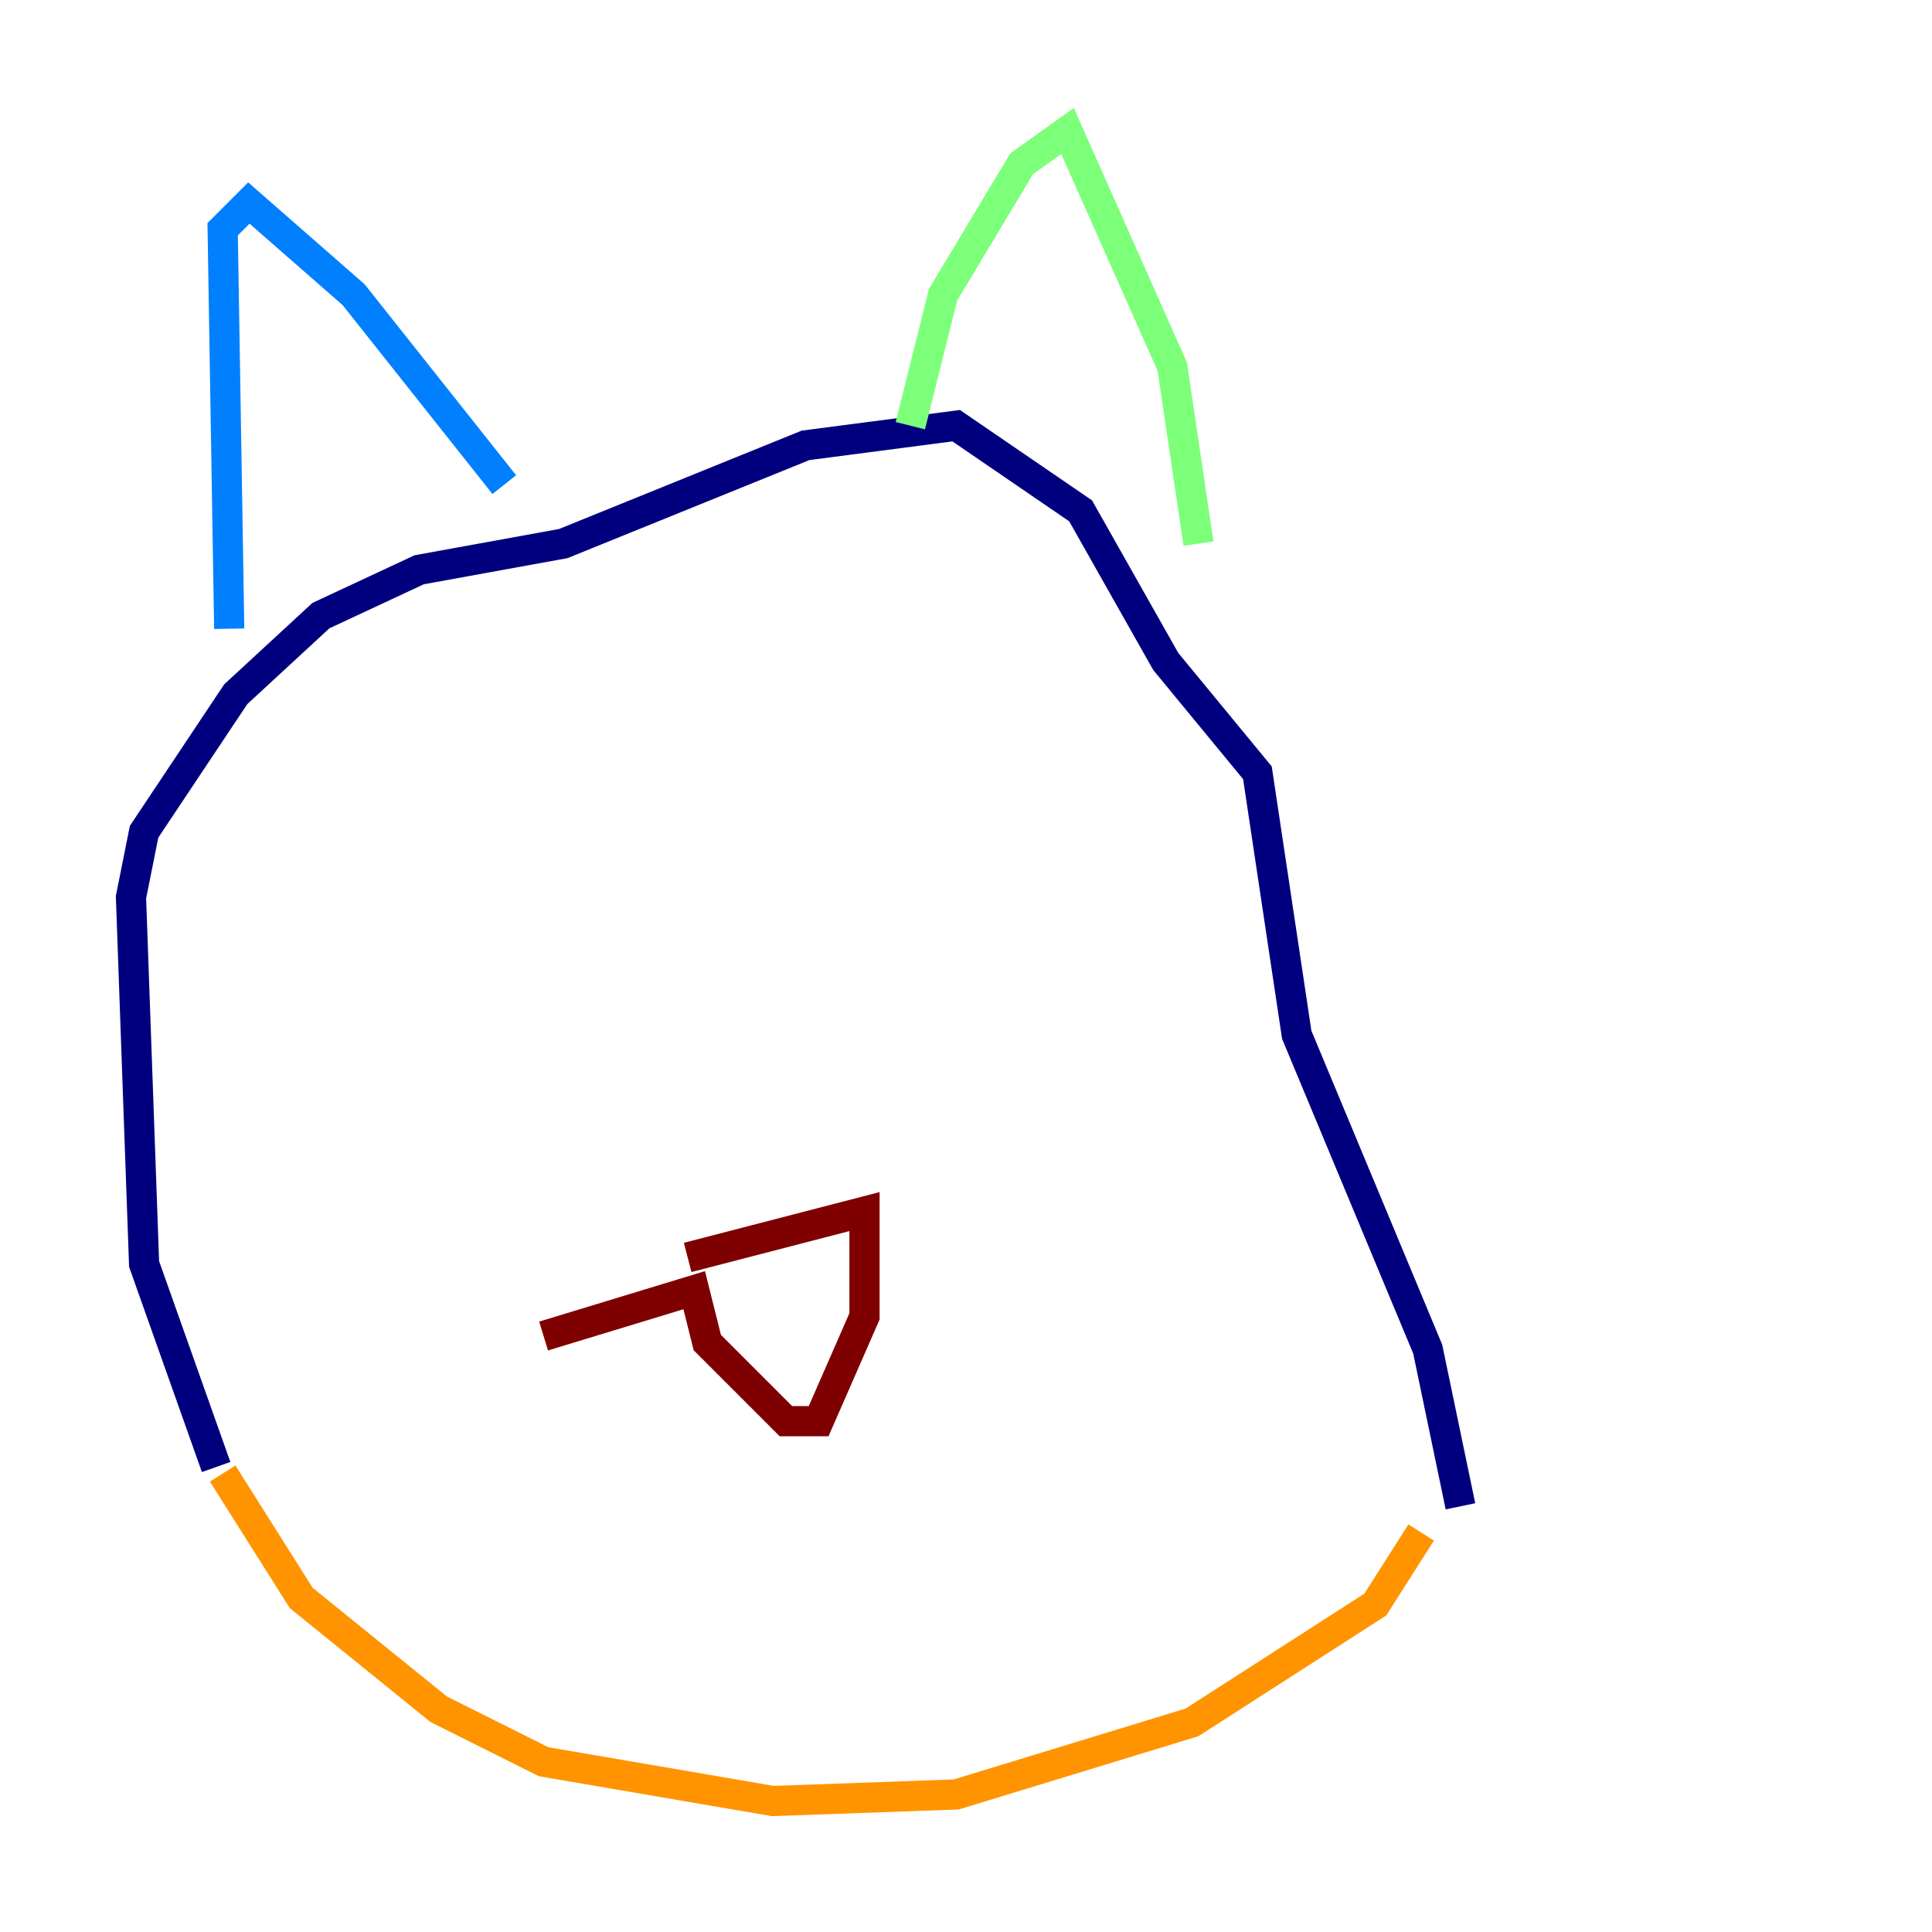 <?xml version="1.0" encoding="utf-8" ?>
<svg baseProfile="tiny" height="128" version="1.2" viewBox="0,0,128,128" width="128" xmlns="http://www.w3.org/2000/svg" xmlns:ev="http://www.w3.org/2001/xml-events" xmlns:xlink="http://www.w3.org/1999/xlink"><defs /><polyline fill="none" points="14.319,97.193 9.546,83.742 8.678,59.444 9.546,55.105 15.62,45.993 21.261,40.786 27.77,37.749 37.315,36.014 53.37,29.505 63.349,28.203 71.593,33.844 77.234,43.824 83.308,51.2 85.912,68.556 94.59,89.383 96.759,99.797" stroke="#00007f" stroke-width="2" /><polyline fill="none" points="15.186,41.654 14.752,15.186 16.488,13.451 23.43,19.525 33.41,32.108" stroke="#0080ff" stroke-width="2" /><polyline fill="none" points="60.312,28.203 62.481,19.525 67.688,10.848 70.725,8.678 77.668,24.298 79.403,36.014" stroke="#7cff79" stroke-width="2" /><polyline fill="none" points="14.752,97.627 19.959,105.871 29.071,113.248 36.014,116.719 51.2,119.322 63.349,118.888 78.969,114.115 91.119,106.305 94.156,101.532" stroke="#ff9400" stroke-width="2" /><polyline fill="none" points="45.559,83.308 57.275,80.271 57.275,87.214 54.237,94.156 52.068,94.156 46.861,88.949 45.993,85.478 36.014,88.515" stroke="#7f0000" stroke-width="2" /></svg>